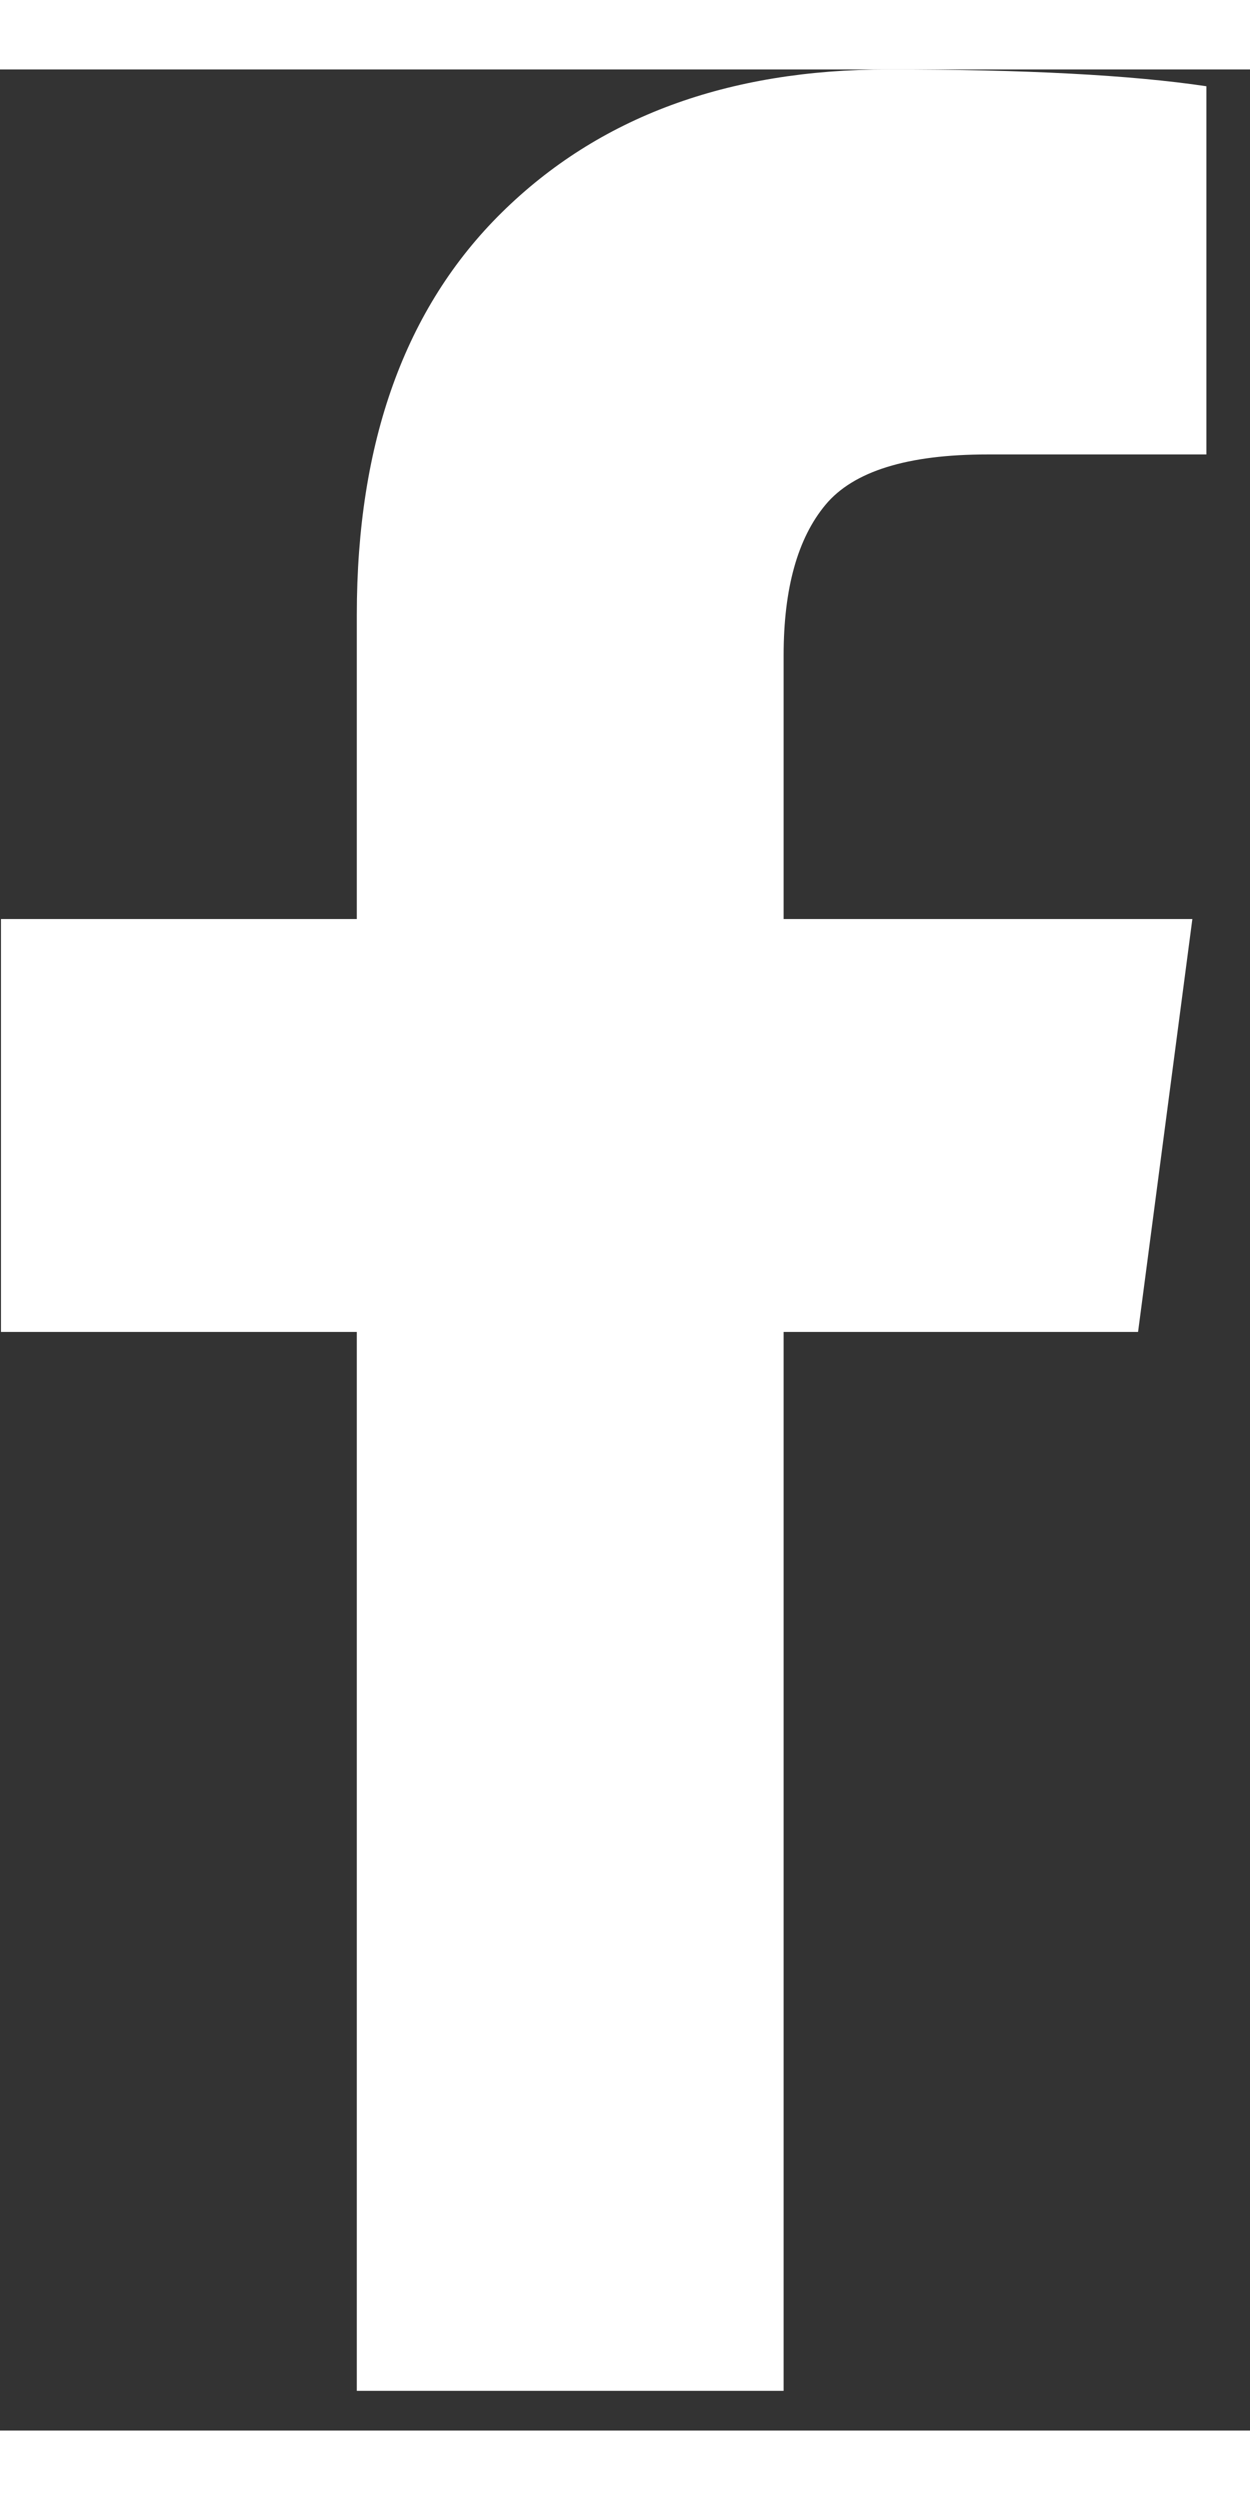 <svg width="12" height="24" viewBox="0 0 9 17" fill="none" xmlns="http://www.w3.org/2000/svg">
<rect x="0" y="0" width="9" height="17" fill="#333333" stroke="none"/>
<path d="M8.686 0.121V2.772H7.109C6.533 2.772 6.145 2.893 5.944 3.134C5.743 3.375 5.642 3.737 5.642 4.219V6.117H8.585L8.194 9.09H5.642V16.714H2.569V9.09H0.007V6.117H2.569V3.927C2.569 2.682 2.917 1.716 3.613 1.03C4.31 0.343 5.237 9.53674e-06 6.396 9.53674e-06C7.38 9.53674e-06 8.143 0.04 8.686 0.121Z" fill="white"/>
</svg>
